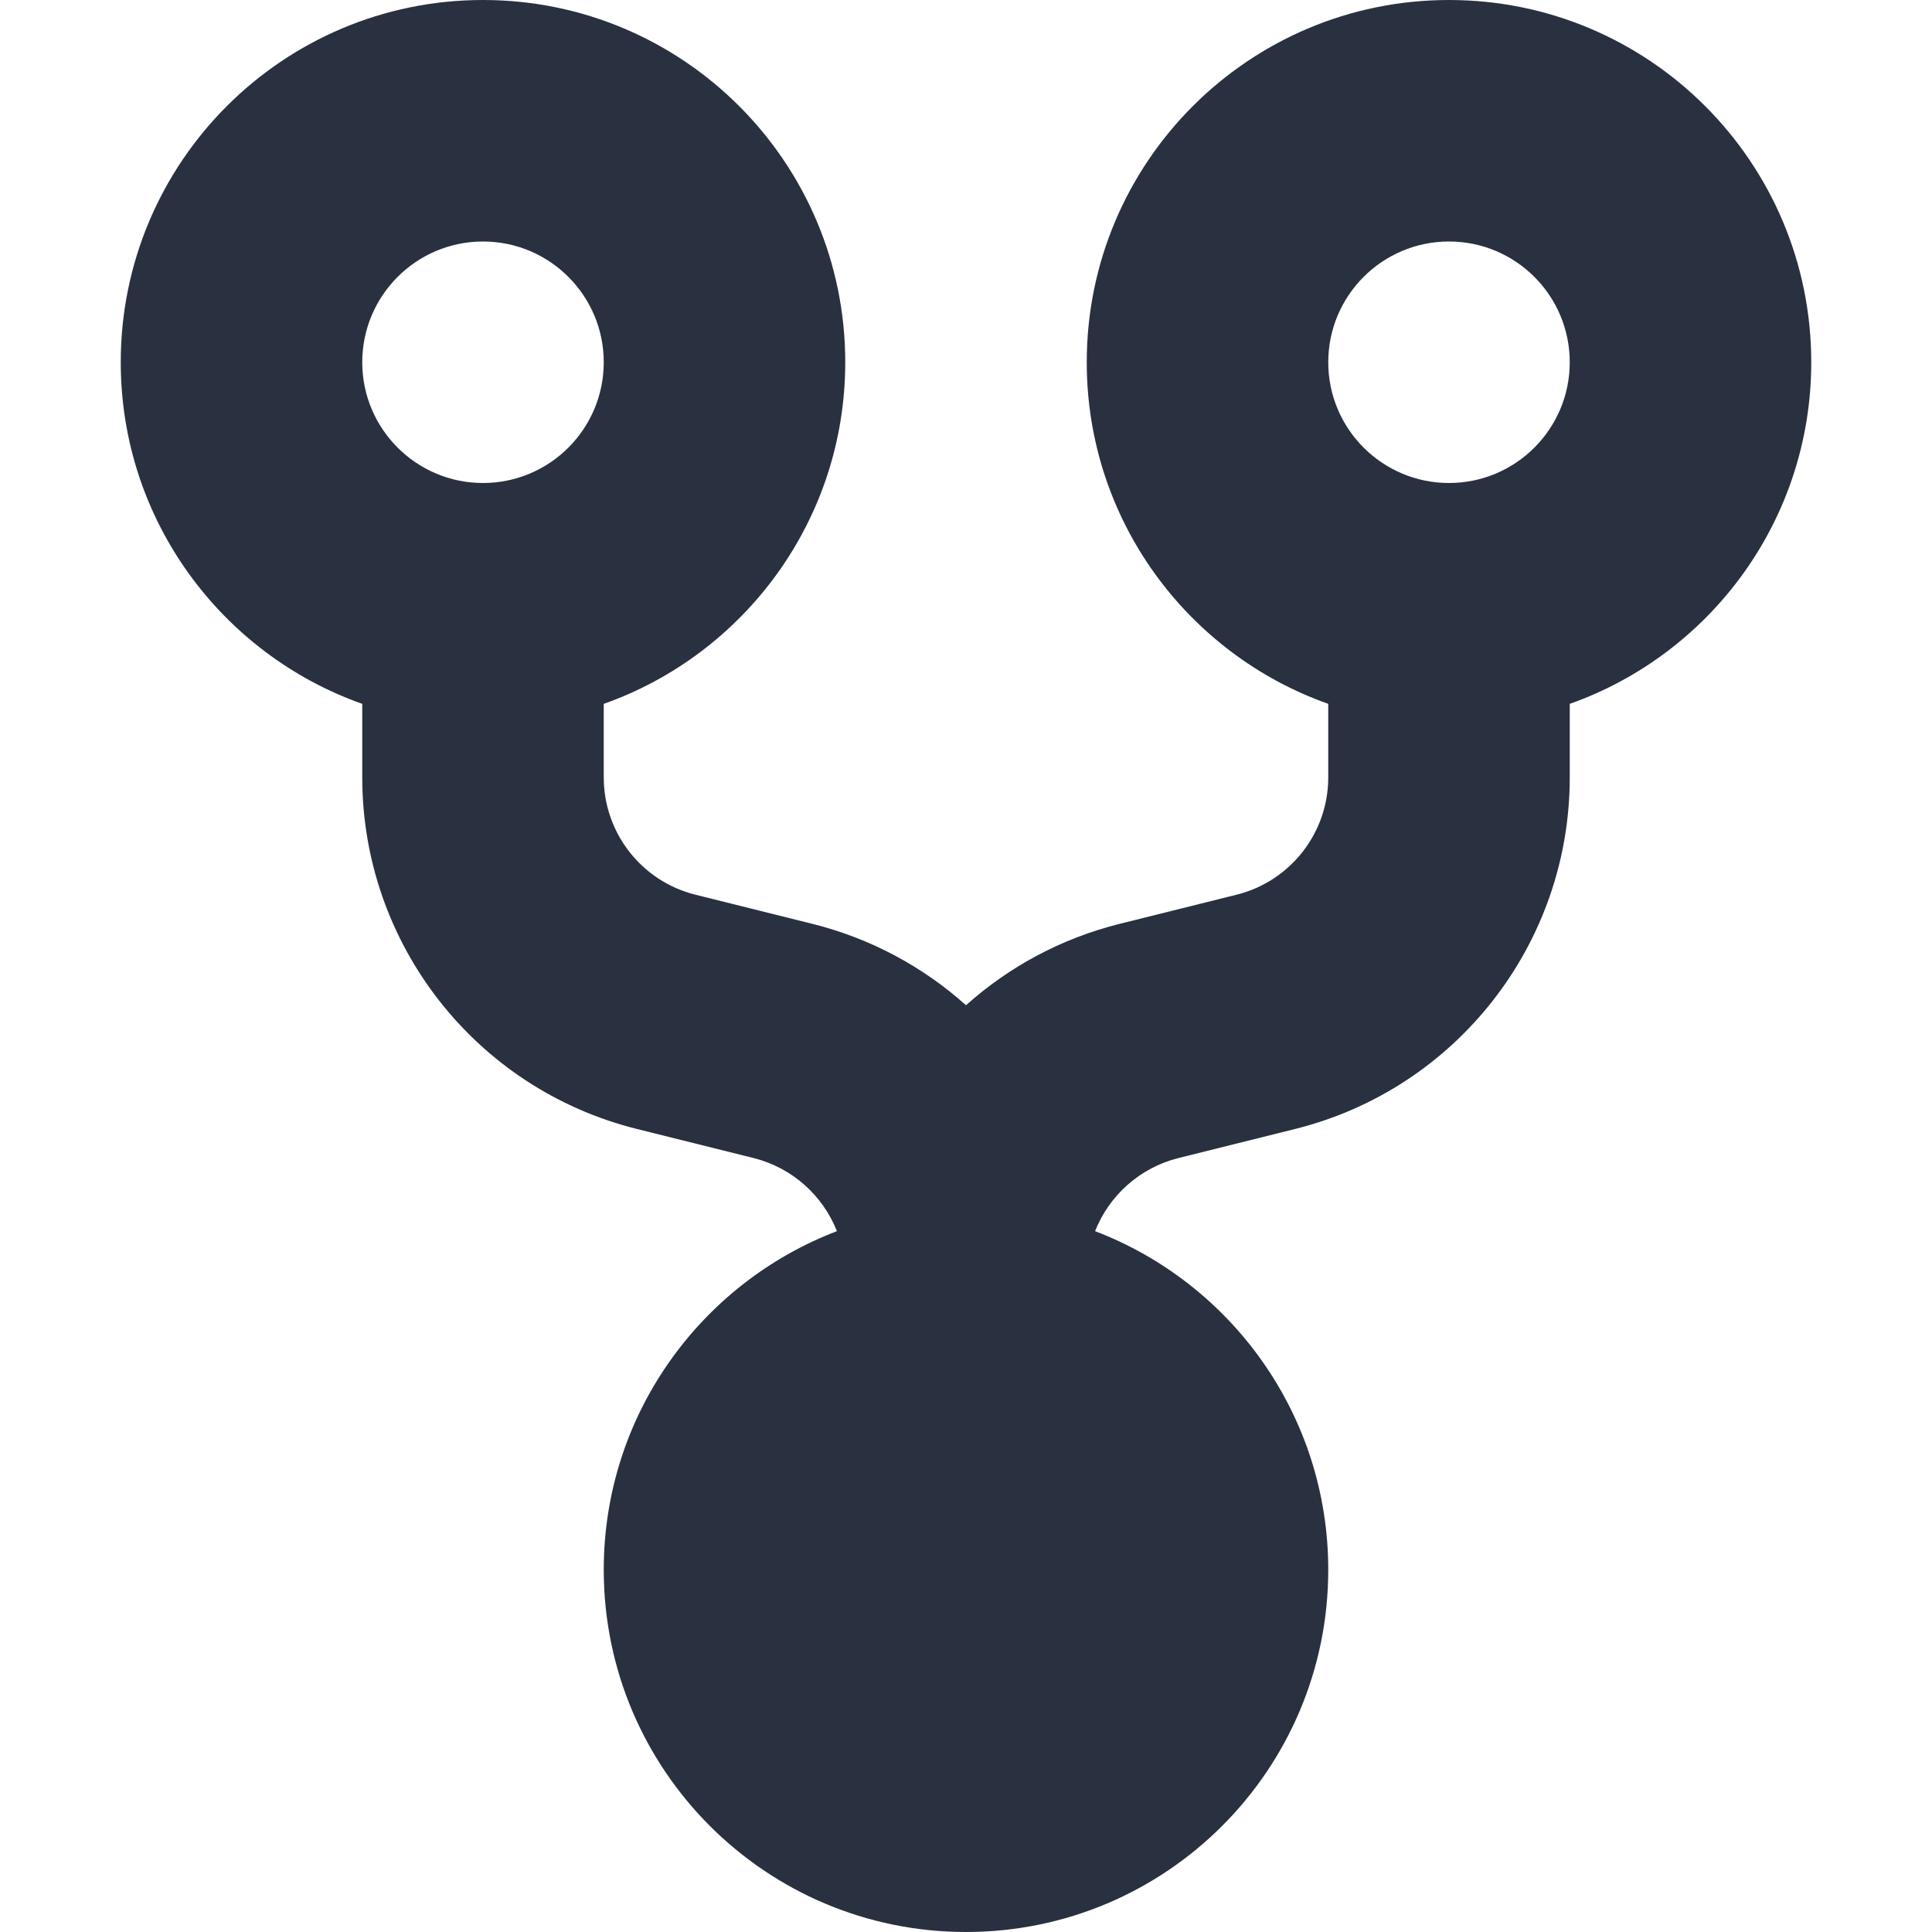 <?xml version="1.0" encoding="UTF-8"?>
<svg width="16px" height="16px" viewBox="0 0 16 16" version="1.1" xmlns="http://www.w3.org/2000/svg" xmlns:xlink="http://www.w3.org/1999/xlink">
    <!-- Generator: Sketch 53 (72520) - https://sketchapp.com -->
    <title>操作/分支合并</title>
    <desc>Created with Sketch.</desc>
    <g id="操作/分支合并" stroke="none" stroke-width="1" fill="none" fill-rule="evenodd">
        <g fill="#293040" fill-rule="nonzero" id="形状">
            <path d="M8,8.325 C8.354,8.008 8.787,7.772 9.272,7.651 L10.243,7.409 C10.688,7.297 11,6.897 11,6.438 L11,5.829 C9.835,5.417 9,4.306 9,3 C9,1.343 10.343,0 12,0 C13.657,0 15,1.343 15,3 C15,4.306 14.165,5.417 13,5.829 L13,6.438 C13,7.815 12.063,9.015 10.728,9.349 L9.757,9.591 C9.437,9.672 9.185,9.902 9.069,10.196 C10.198,10.627 11,11.72 11,13 C11,14.657 9.657,16 8,16 C6.343,16 5,14.657 5,13 C5,11.72 5.802,10.627 6.931,10.196 C6.815,9.902 6.563,9.672 6.243,9.591 L5.272,9.349 C3.937,9.015 3,7.815 3,6.438 L3,5.829 C1.835,5.417 1,4.306 1,3 C1,1.343 2.343,0 4,0 C5.657,0 7,1.343 7,3 C7,4.306 6.165,5.417 5,5.829 L5,6.438 C5,6.897 5.312,7.297 5.757,7.409 L6.728,7.651 C7.213,7.772 7.646,8.008 8,8.325 L8,8.325 Z M4,4 C4.552,4 5,3.552 5,3 C5,2.448 4.552,2 4,2 C3.448,2 3,2.448 3,3 C3,3.552 3.448,4 4,4 Z M12,4 C12.552,4 13,3.552 13,3 C13,2.448 12.552,2 12,2 C11.448,2 11,2.448 11,3 C11,3.552 11.448,4 12,4 Z"></path>
        </g>
    </g>
</svg>